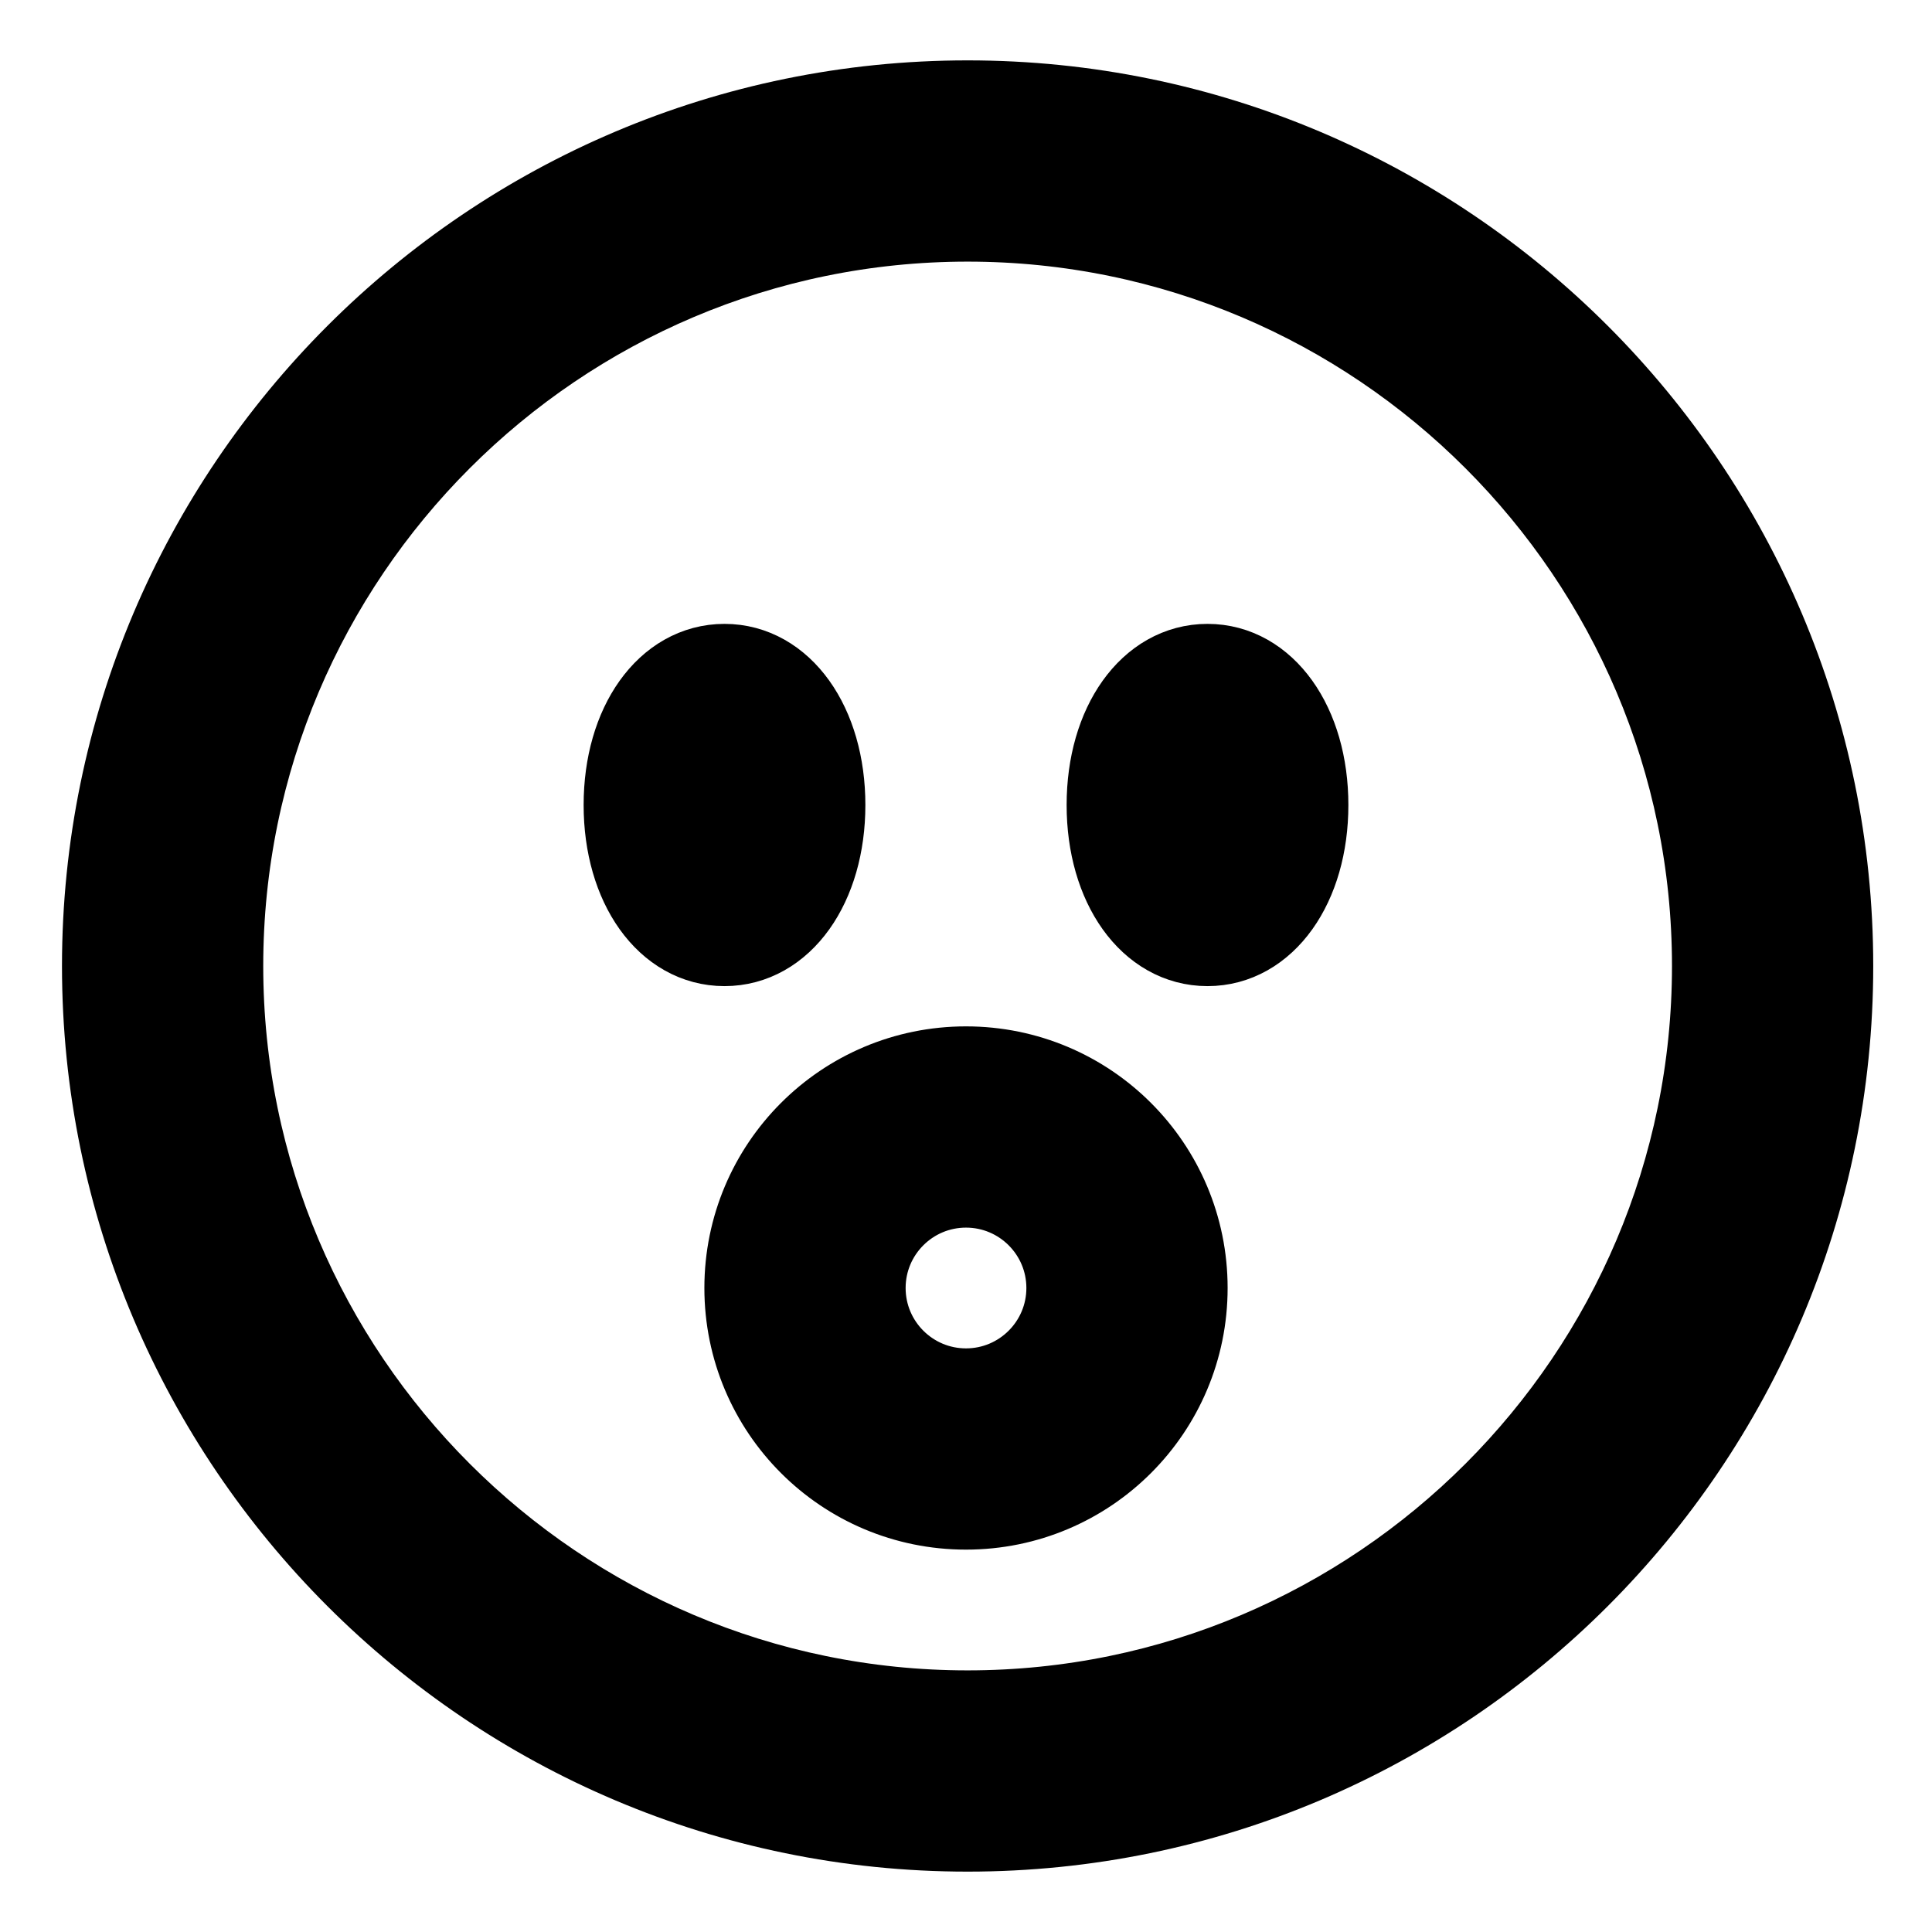 <svg viewBox="0 0 24 24" fill="currentColor" stroke="currentColor" xmlns="http://www.w3.org/2000/svg">
<path d="M12.02 22.75C6.09 22.75 1.27 17.93 1.27 12C1.27 6.07 6.09 1.25 12.02 1.25C17.95 1.25 22.77 6.07 22.77 12C22.77 17.93 17.95 22.75 12.02 22.75ZM12.02 2.75C6.92 2.75 2.77 6.9 2.77 12C2.77 17.1 6.92 21.25 12.02 21.25C17.12 21.25 21.27 17.1 21.27 12C21.27 6.9 17.12 2.75 12.02 2.75ZM16.25 10C16.25 8.99 15.72 8.25 15 8.25C14.28 8.25 13.75 8.99 13.75 10C13.75 11.01 14.28 11.75 15 11.75C15.72 11.75 16.25 11.01 16.25 10ZM10.25 10C10.25 8.99 9.72 8.25 9 8.25C8.28 8.25 7.75 8.99 7.75 10C7.75 11.01 8.28 11.75 9 11.75C9.72 11.75 10.25 11.01 10.25 10ZM12 18.75C10.48 18.75 9.25 17.52 9.25 16C9.25 14.48 10.48 13.25 12 13.25C13.52 13.25 14.75 14.48 14.75 16C14.75 17.52 13.52 18.75 12 18.75ZM12 14.75C11.31 14.75 10.75 15.31 10.75 16C10.75 16.69 11.31 17.25 12 17.25C12.69 17.25 13.25 16.69 13.25 16C13.25 15.31 12.69 14.75 12 14.75Z" />
</svg>
